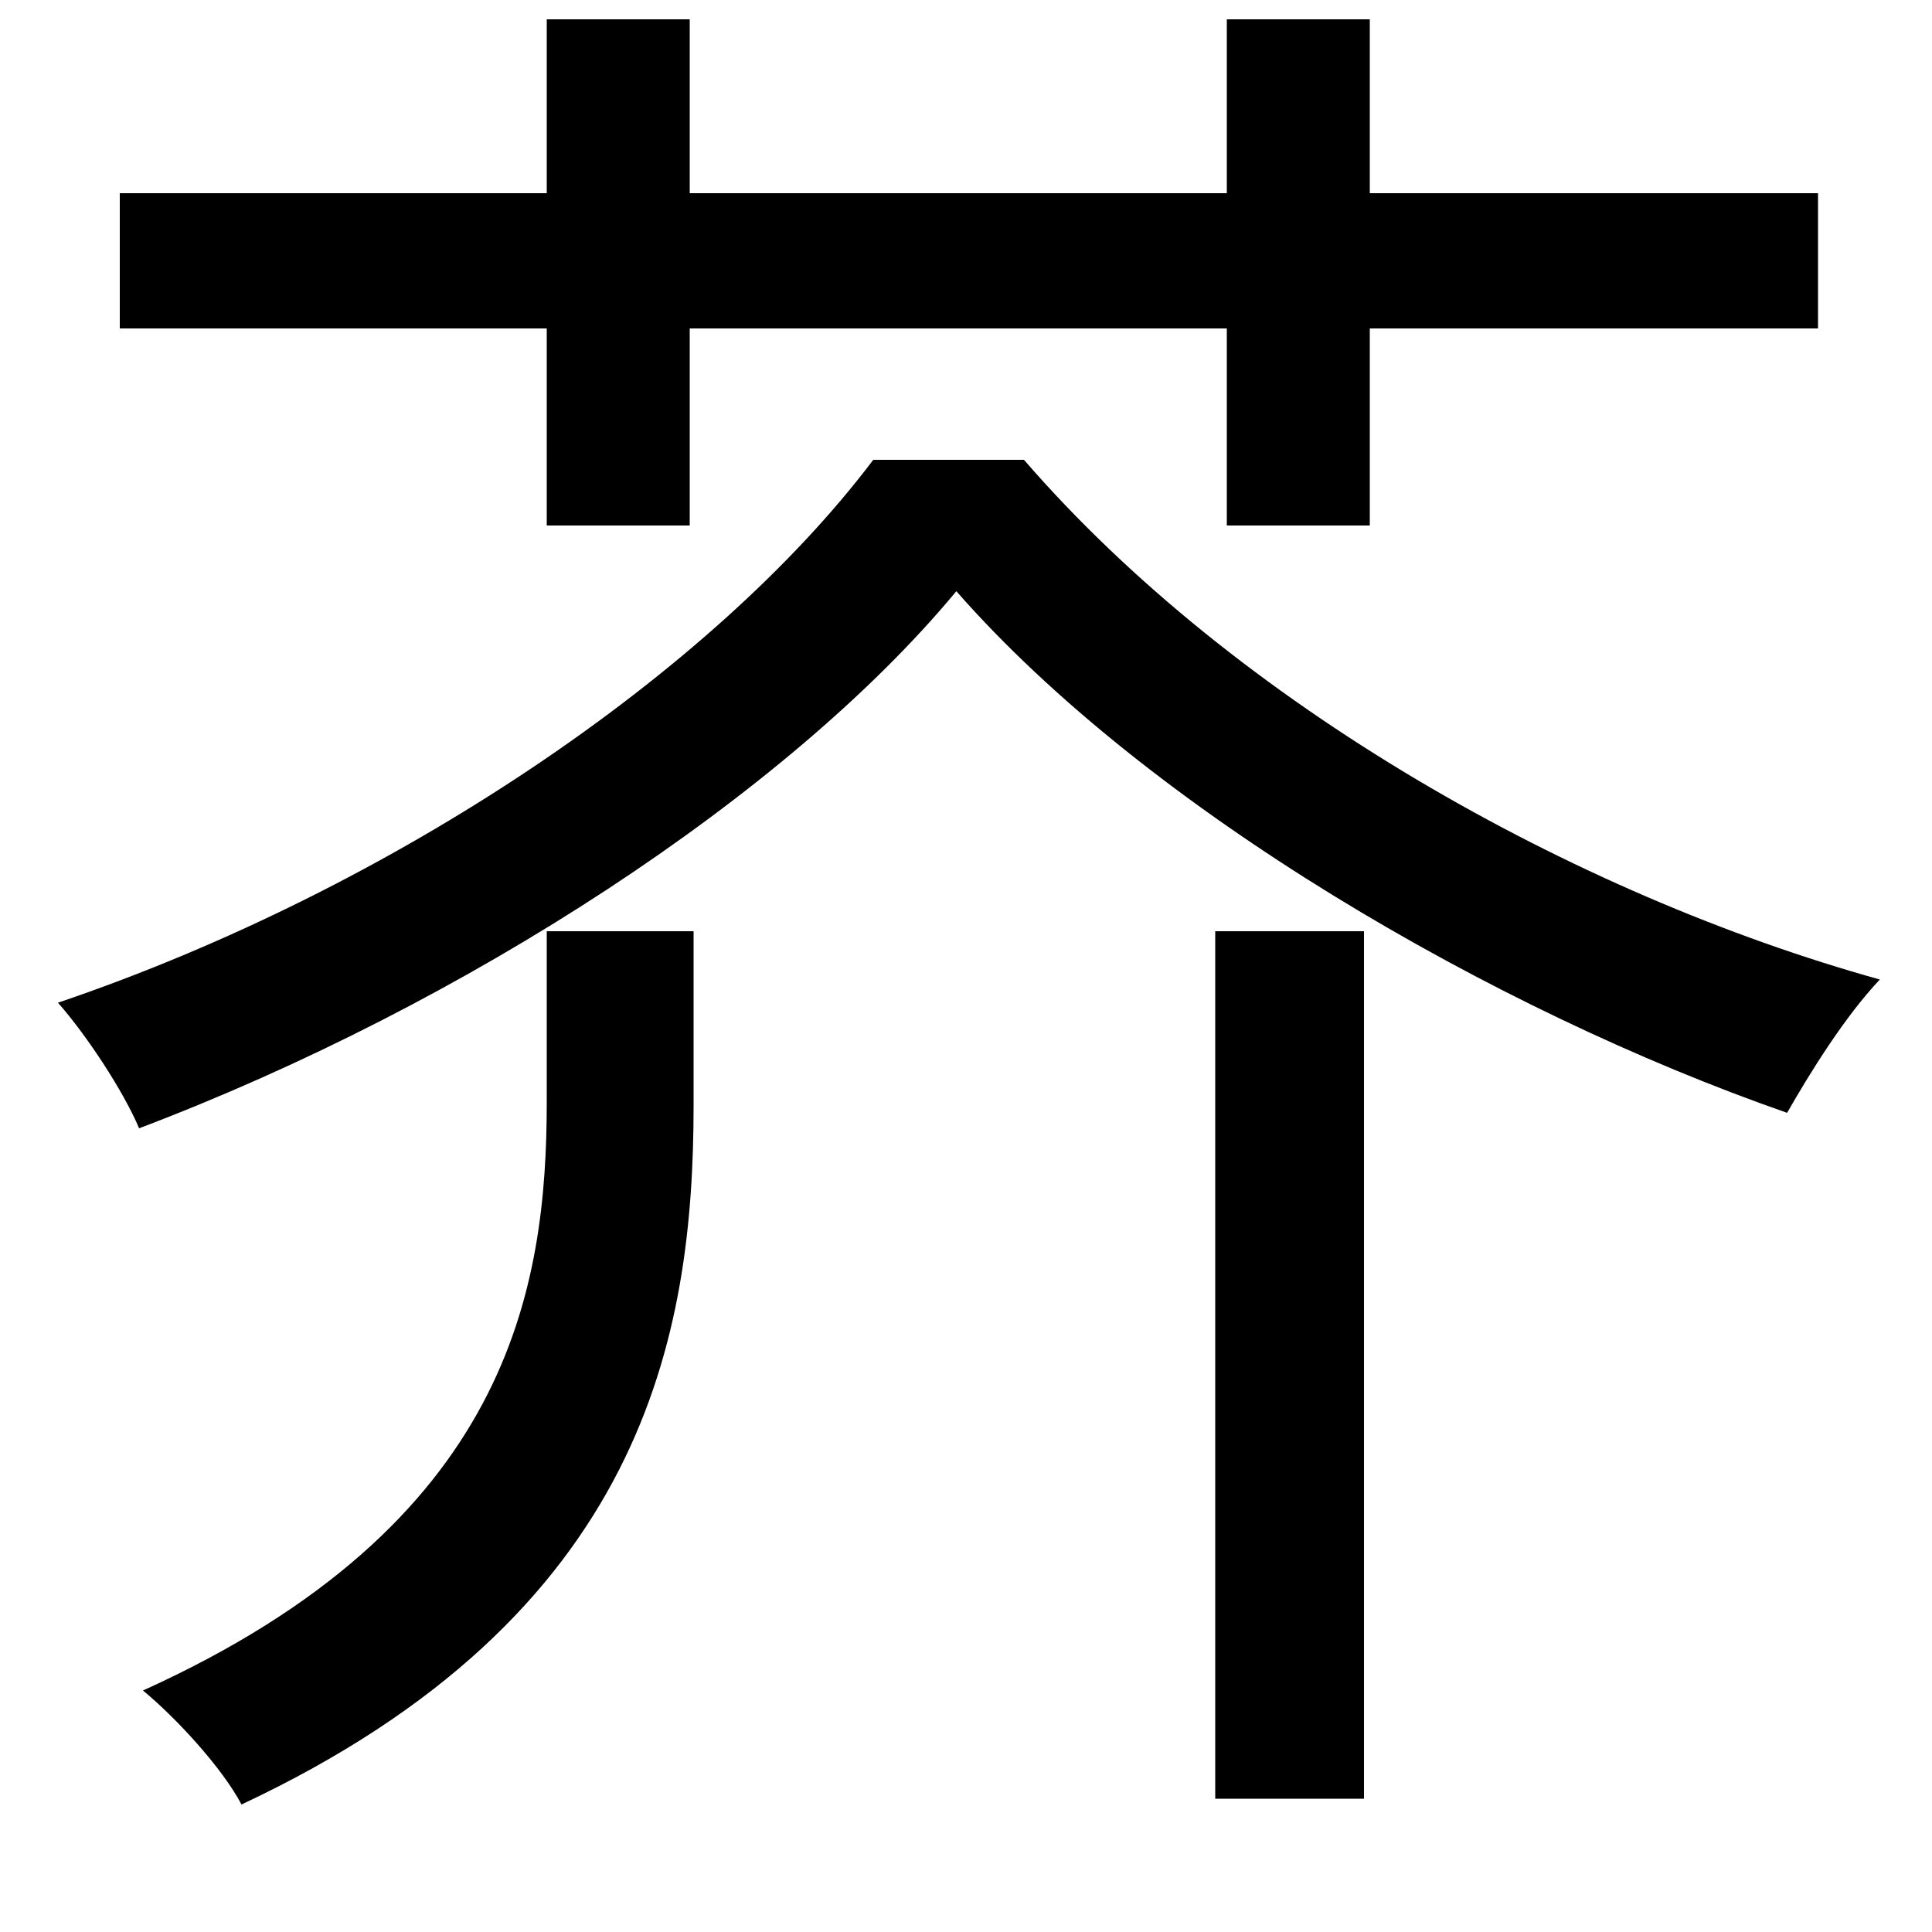 <svg xmlns="http://www.w3.org/2000/svg"
    viewBox="0 0 1000 1000">
  <!--
© 2014-2021 Adobe (http://www.adobe.com/).
Noto is a trademark of Google Inc.
This Font Software is licensed under the SIL Open Font License, Version 1.1. This Font Software is distributed on an "AS IS" BASIS, WITHOUT WARRANTIES OR CONDITIONS OF ANY KIND, either express or implied. See the SIL Open Font License for the specific language, permissions and limitations governing your use of this Font Software.
http://scripts.sil.org/OFL
  -->
<path d="M629 482L629 931 706 931 706 482ZM495 306C594 419 773 523 925 576 937 555 955 526 973 507 815 463 640 365 530 238L452 238C369 348 204 460 30 519 45 536 64 565 72 584 241 520 408 411 495 306ZM283 482L283 570C283 667 264 789 74 875 91 889 115 915 125 934 334 836 359 691 359 572L359 482ZM635 10L635 100 357 100 357 10 283 10 283 100 62 100 62 170 283 170 283 272 357 272 357 170 635 170 635 272 709 272 709 170 941 170 941 100 709 100 709 10Z"/>
</svg>